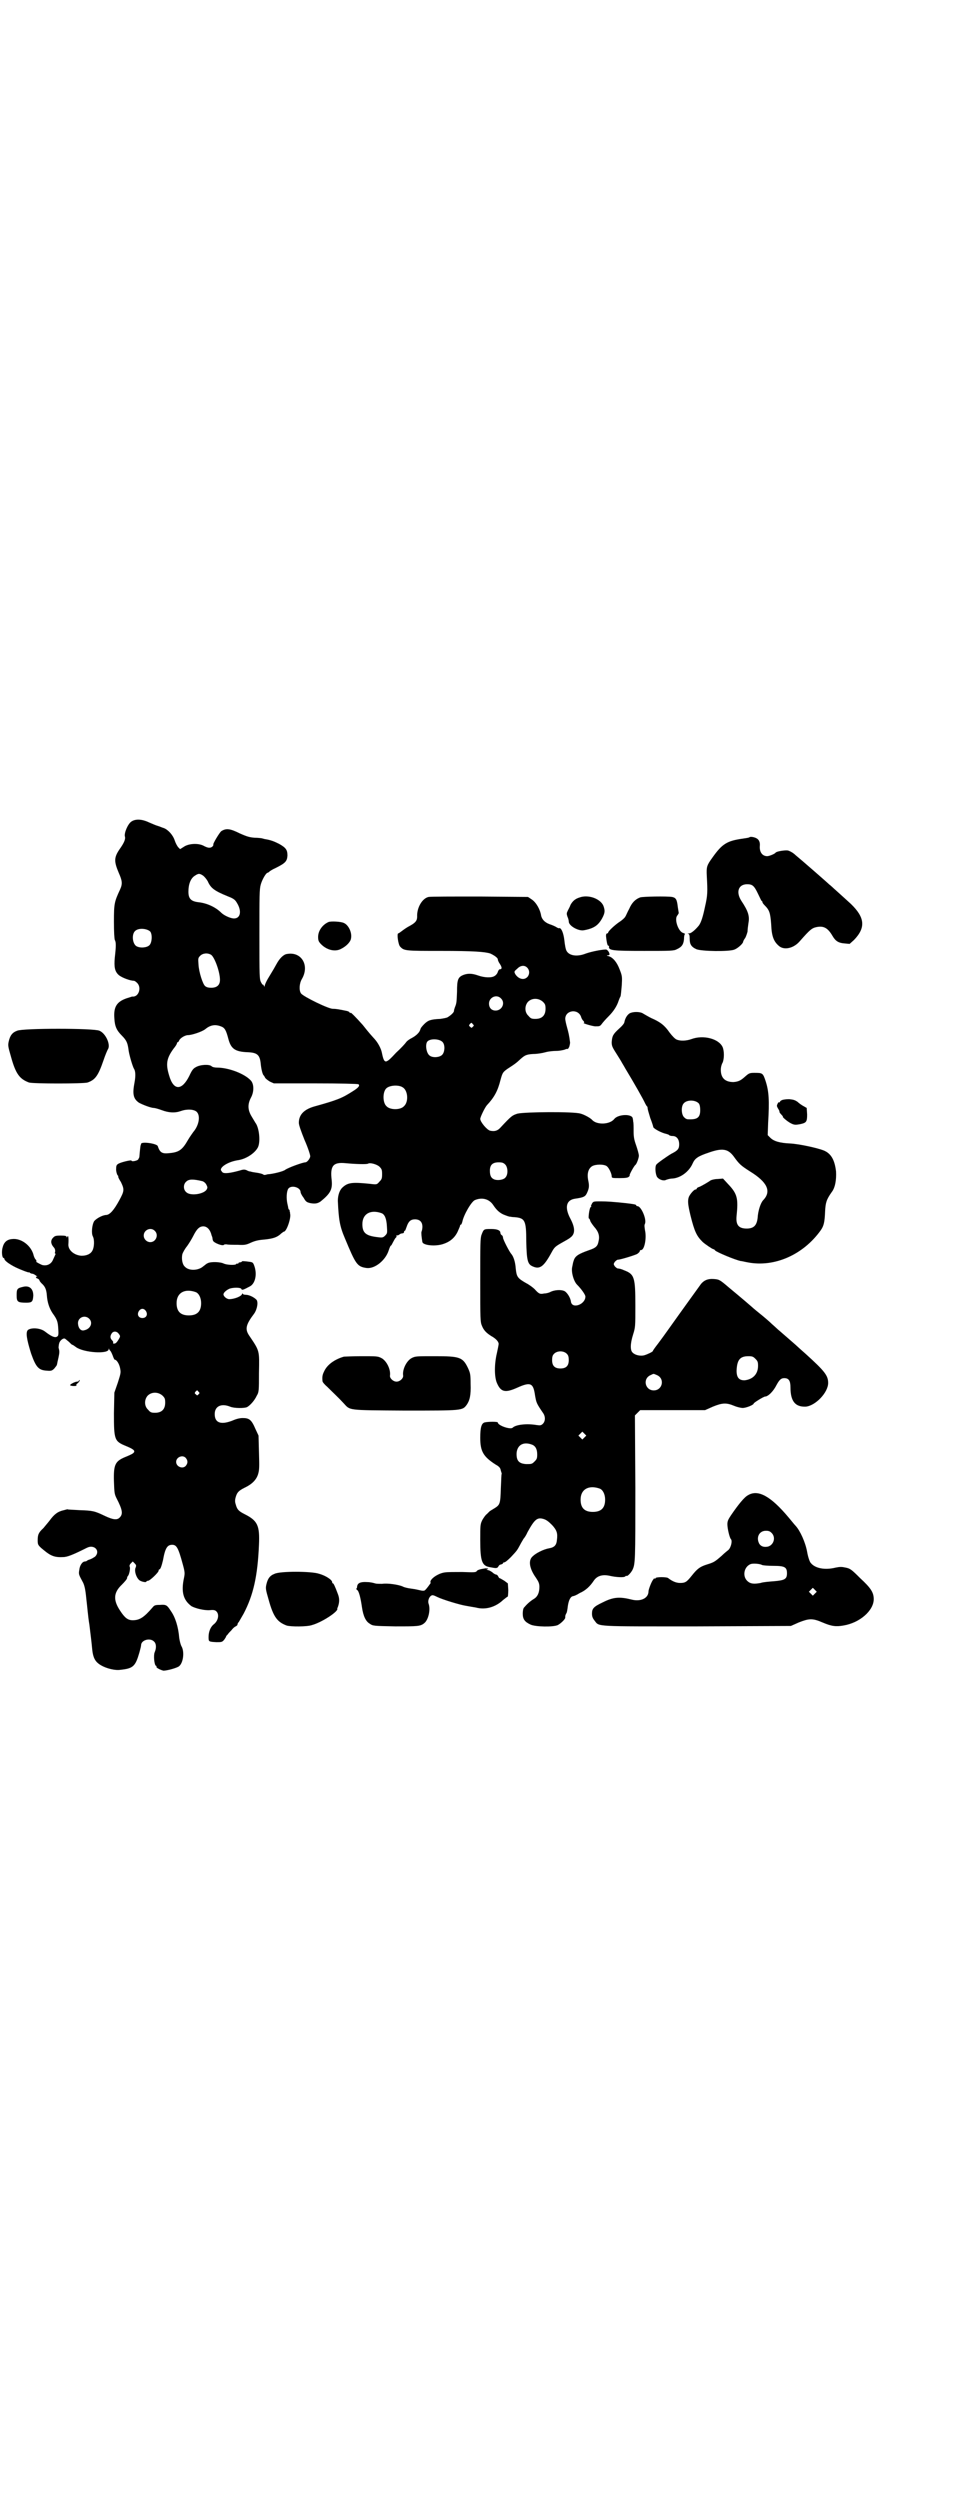 <?xml version="1.0" standalone="no"?>
<!DOCTYPE svg PUBLIC "-//W3C//DTD SVG 20010904//EN"
 "http://www.w3.org/TR/2001/REC-SVG-20010904/DTD/svg10.dtd">
<svg version="1.0" xmlns="http://www.w3.org/2000/svg"
 width="1100pt" height="2850pt" viewBox="0 0 1100 2850"
 preserveAspectRatio="xMidYMid meet">
<g transform="translate(0,2850) scale(0.5,-0.5)"
fill="#000000" stroke="none">
<path d="M300 3827 c-8 -5 -17 -26 -15 -34 2 -6 -2 -15 -12 -29 -13 -19 -13
-28 -2 -54 8 -18 9 -25 3 -38 -13 -28 -14 -32 -14 -73 0 -25 1 -39 2 -42 3 -5
3 -14 0 -40 -2 -22 0 -32 9 -40 7 -6 26 -13 34 -13 2 0 5 -2 8 -5 11 -11 3
-33 -11 -31 -1 0 -6 -2 -13 -4 -23 -8 -30 -20 -28 -46 1 -18 5 -27 17 -39 11
-11 13 -17 15 -30 1 -12 10 -42 13 -46 3 -5 4 -15 1 -31 -5 -26 -3 -37 10 -46
7 -4 27 -12 34 -12 2 0 10 -2 18 -5 16 -6 30 -7 44 -2 14 5 30 4 36 -2 9 -9 5
-31 -8 -46 -2 -3 -8 -11 -12 -18 -13 -23 -21 -28 -42 -30 -17 -2 -22 1 -27 16
-2 6 -38 11 -38 5 0 -1 -1 -3 -1 -3 -1 -3 -3 -26 -3 -27 0 -1 -2 -4 -3 -6 -4
-3 -15 -5 -15 -2 0 2 -26 -4 -31 -8 -3 -2 -4 -4 -4 -12 0 -6 2 -11 3 -13 1 -1
2 -2 2 -3 -1 -1 2 -7 6 -13 8 -17 8 -20 -4 -42 -12 -22 -21 -32 -29 -33 -9 0
-23 -8 -28 -14 -5 -8 -7 -28 -3 -35 4 -8 3 -25 -1 -32 -4 -8 -13 -12 -25 -12
-16 1 -30 12 -30 25 1 14 0 23 -2 19 -1 -3 -2 -3 -2 -1 0 2 -3 3 -13 3 -13 0
-14 -1 -18 -5 -6 -6 -5 -14 1 -21 3 -3 4 -6 4 -10 -1 -3 -1 -5 0 -5 1 0 1 -2
0 -3 -1 -2 -3 -7 -5 -11 -4 -10 -14 -15 -25 -12 -7 3 -16 8 -13 8 1 0 0 2 -1
4 -2 1 -4 6 -5 9 -5 23 -29 41 -50 38 -11 -1 -18 -7 -21 -19 -3 -10 -1 -24 2
-24 1 0 2 -1 2 -2 0 -4 10 -11 21 -17 13 -7 35 -15 35 -14 0 1 1 1 2 -1 2 -1
4 -2 6 -2 2 0 5 -2 8 -4 3 -2 4 -4 3 -3 -2 1 -3 0 -3 -1 0 -1 2 -3 4 -3 2 -1
4 -3 4 -4 0 -1 2 -4 5 -7 8 -7 11 -14 12 -28 1 -14 5 -28 13 -40 11 -15 12
-20 13 -36 1 -15 0 -16 -4 -18 -5 -2 -13 2 -26 12 -10 8 -30 10 -39 4 -6 -5
-3 -22 7 -54 11 -31 17 -38 36 -39 10 -1 12 0 17 5 3 4 6 7 6 9 0 1 1 3 1 5 4
17 5 22 4 28 -1 4 -2 8 -1 8 0 1 0 4 1 7 1 6 9 13 13 11 1 0 5 -4 9 -7 4 -4 7
-7 8 -7 1 0 4 -2 8 -5 17 -13 75 -17 75 -5 0 2 1 2 1 0 1 -2 2 -3 3 -4 1 -1 3
-5 5 -10 2 -6 4 -10 5 -10 4 0 10 -9 12 -19 2 -10 2 -11 -5 -33 l-8 -23 -1
-47 c0 -61 1 -64 28 -75 17 -7 22 -11 16 -16 -2 -2 -9 -5 -16 -8 -25 -10 -29
-17 -28 -56 1 -26 1 -29 6 -39 14 -27 15 -36 7 -44 -6 -6 -15 -5 -34 4 -23 11
-27 12 -58 13 -14 1 -26 1 -27 2 -1 0 -4 -1 -8 -2 -14 -3 -22 -9 -33 -24 -3
-4 -10 -12 -14 -17 -11 -10 -13 -15 -13 -28 0 -11 1 -12 20 -27 12 -9 21 -12
38 -11 10 0 24 6 54 21 17 9 32 -7 19 -20 -3 -2 -8 -5 -11 -6 -3 -1 -6 -2 -7
-3 -1 -1 -3 -2 -5 -2 -6 0 -12 -9 -13 -19 -2 -11 -1 -11 9 -30 3 -7 5 -15 7
-36 2 -16 4 -42 7 -59 2 -17 5 -40 6 -52 2 -24 7 -33 21 -41 12 -7 32 -12 44
-10 29 3 34 8 43 39 2 7 4 15 4 17 0 12 21 18 30 8 5 -5 5 -15 1 -24 -3 -7 -1
-29 3 -31 1 0 2 -1 1 -2 -1 -2 8 -7 16 -9 6 0 24 4 34 9 11 6 15 34 7 47 -2 4
-4 12 -5 19 -2 25 -9 47 -19 61 -9 14 -11 15 -25 14 -11 0 -13 -1 -17 -6 -19
-22 -29 -29 -45 -29 -11 0 -18 5 -29 22 -16 24 -15 41 4 59 7 7 12 13 12 15 0
2 1 4 2 5 3 3 6 18 4 21 -1 2 0 5 2 7 l5 5 4 -4 c4 -4 4 -5 3 -9 -5 -8 2 -27
10 -31 6 -3 14 -4 14 -2 0 1 2 2 4 2 4 0 24 19 24 23 0 2 1 3 2 3 2 0 5 8 8
21 5 28 10 35 21 35 10 0 14 -7 24 -44 5 -18 5 -21 3 -31 -7 -32 -2 -51 17
-65 9 -5 29 -10 42 -9 9 1 12 0 15 -3 7 -7 4 -22 -7 -30 -7 -6 -11 -17 -11
-28 0 -11 0 -11 18 -12 12 0 13 0 18 6 2 3 4 6 4 7 0 1 2 3 4 5 1 2 5 6 8 9 3
4 7 8 10 9 2 1 4 3 4 4 0 2 1 4 3 6 1 2 6 10 11 19 22 42 32 85 35 157 2 44
-3 55 -33 70 -14 7 -17 11 -20 22 -2 6 -2 10 0 17 3 10 6 14 20 21 17 8 27 18
31 31 3 10 3 17 2 50 l-1 38 -7 15 c-9 21 -14 25 -29 25 -7 0 -15 -2 -24 -6
-26 -10 -40 -5 -40 15 0 18 15 25 35 17 9 -4 33 -4 39 -1 7 4 17 15 22 26 5 8
5 12 5 52 1 52 2 49 -23 86 -9 14 -7 24 12 49 7 10 10 27 5 32 -6 6 -17 11
-24 11 -4 0 -7 1 -7 3 0 1 -1 0 -2 -2 -2 -5 -18 -11 -29 -11 -5 0 -13 6 -13
11 0 4 7 10 14 13 9 3 26 3 27 -1 1 -3 4 -2 19 6 12 6 17 26 11 45 -3 9 -4 10
-10 11 -14 2 -19 2 -19 1 0 -1 -2 -2 -4 -2 -2 0 -4 -1 -4 -2 0 -1 -1 -2 -2 -1
-1 1 -2 0 -3 -1 -2 -3 -21 -2 -28 1 -7 4 -30 5 -37 1 -3 -1 -7 -5 -10 -7 -11
-10 -33 -11 -42 -1 -6 5 -8 18 -6 28 1 4 6 13 11 19 5 7 11 17 14 23 8 16 14
22 23 22 9 0 16 -8 19 -21 1 -2 2 -5 2 -7 0 -2 1 -4 1 -4 0 -5 23 -14 25 -10
1 1 3 1 6 1 3 -1 14 -1 25 -1 17 -1 20 0 31 5 9 4 17 6 31 7 19 2 29 5 38 14
3 2 5 4 6 4 6 0 17 32 14 41 0 1 0 4 -1 5 0 2 0 4 -1 4 -1 0 -1 1 -2 3 0 1 -1
6 -2 10 -3 13 -2 29 2 35 7 9 28 3 28 -8 0 -2 3 -8 7 -13 5 -9 7 -10 15 -12
11 -2 17 -1 24 4 22 18 27 27 25 48 -4 33 3 42 32 39 21 -2 48 -3 51 -1 5 3
21 -2 26 -7 5 -5 6 -7 6 -17 0 -10 -1 -12 -6 -17 -6 -7 -6 -7 -22 -5 -40 4
-50 3 -62 -8 -7 -6 -11 -18 -11 -31 2 -42 4 -57 16 -85 25 -60 28 -65 50 -68
19 -2 43 18 50 40 2 6 4 11 5 11 1 0 3 4 5 8 2 4 5 9 6 10 2 1 2 3 2 5 -1 1
-1 1 0 1 1 -1 3 -1 6 1 2 2 5 3 7 3 2 0 4 1 4 3 0 2 1 3 2 3 1 0 2 4 4 9 4 12
9 17 19 17 11 0 17 -6 17 -17 0 -4 -1 -9 -2 -11 -1 -2 0 -13 2 -24 2 -7 27
-10 45 -5 17 5 28 14 35 28 3 7 6 13 6 15 0 1 1 2 2 2 1 0 2 3 3 6 3 16 21 47
29 50 17 7 33 2 42 -12 8 -12 16 -19 28 -23 5 -2 9 -3 10 -3 0 0 0 0 1 0 0 0
4 -1 9 -1 24 -2 27 -7 27 -55 1 -43 3 -52 14 -57 17 -8 26 -1 44 32 6 11 8 13
22 21 9 5 18 10 20 12 12 8 12 22 1 43 -14 26 -10 43 10 46 21 3 24 5 28 14 4
9 5 14 3 25 -4 17 -1 29 8 35 8 5 28 5 34 0 5 -4 11 -17 11 -23 0 -4 2 -4 18
-4 14 0 19 1 21 3 2 2 3 3 2 3 -2 0 10 22 13 24 3 2 8 16 8 21 0 4 -3 14 -6
23 -5 14 -6 20 -6 33 0 9 0 19 -1 22 0 3 -1 7 -1 7 -1 11 -33 10 -42 -1 -10
-13 -39 -14 -50 -3 -4 5 -19 13 -27 15 -15 5 -127 4 -144 0 -12 -4 -13 -4 -40
-33 -6 -6 -12 -8 -22 -6 -7 1 -23 20 -23 27 0 4 10 25 15 31 17 18 25 33 31
57 5 18 5 19 22 30 8 5 16 11 19 14 14 13 17 15 34 16 9 0 21 2 28 4 7 2 18 3
25 3 7 0 16 2 19 3 4 2 7 2 7 1 0 0 1 2 3 5 1 3 2 8 2 10 -2 17 -4 24 -7 35
-2 7 -4 16 -4 19 0 20 29 24 36 5 1 -4 4 -9 6 -10 1 -2 2 -4 1 -4 -7 0 16 -7
25 -8 10 0 11 0 15 5 2 3 9 11 16 18 11 11 19 23 23 36 1 2 2 6 4 9 1 3 2 14
3 26 1 19 1 21 -5 36 -6 16 -15 27 -25 30 -5 1 -5 2 -2 2 4 0 5 1 3 6 -1 3 -4
6 -6 7 -6 1 -33 -4 -47 -9 -20 -8 -38 -5 -44 6 -2 3 -4 14 -5 24 -2 17 -7 29
-12 28 0 -1 -3 0 -6 2 -3 2 -10 5 -16 7 -11 4 -17 11 -19 19 -2 14 -11 30 -21
37 l-9 6 -110 1 c-60 0 -113 0 -117 -1 -14 -3 -27 -24 -26 -45 0 -9 -4 -14
-17 -21 -6 -3 -13 -8 -17 -11 -4 -3 -8 -6 -9 -6 -4 0 0 -26 4 -30 9 -10 12
-10 93 -10 75 0 101 -2 113 -6 9 -4 17 -10 17 -13 0 -2 2 -7 5 -11 5 -8 5 -12
-1 -12 -1 0 -3 -3 -4 -6 -1 -4 -5 -8 -7 -9 -7 -5 -24 -4 -38 1 -14 5 -24 5
-34 1 -12 -5 -14 -11 -14 -38 -1 -25 -1 -26 -5 -36 -1 -3 -2 -6 -2 -8 0 -3 -6
-9 -14 -14 -3 -2 -11 -3 -17 -4 -22 -1 -28 -3 -37 -12 -4 -4 -8 -9 -8 -10 -2
-6 -3 -8 -8 -13 -3 -3 -9 -7 -13 -9 -4 -2 -10 -6 -12 -9 -2 -3 -12 -14 -23
-24 -25 -27 -27 -27 -33 2 -2 8 -8 20 -16 29 -9 10 -12 13 -27 32 -16 18 -28
30 -28 28 0 -1 -1 -1 -2 0 0 2 -3 3 -6 4 -19 4 -26 5 -32 5 -9 -1 -68 28 -73
35 -5 7 -4 23 2 33 18 31 -1 63 -34 57 -8 -1 -17 -10 -24 -23 -5 -9 -6 -11
-20 -34 -4 -7 -7 -14 -7 -16 0 -2 -1 -2 -2 1 -1 2 -2 3 -2 2 0 -1 -2 1 -4 5
-4 7 -4 13 -4 109 0 89 0 103 3 114 3 11 11 25 15 27 1 0 3 1 5 3 1 1 7 5 14
8 22 11 26 15 27 28 0 13 -3 18 -19 27 -10 5 -19 9 -33 11 -4 1 -7 2 -8 2 -1
0 -7 1 -15 1 -11 1 -16 2 -34 10 -22 11 -31 12 -42 5 -4 -3 -21 -31 -18 -31 1
0 -1 -2 -2 -4 -5 -4 -10 -4 -21 2 -12 6 -34 5 -45 -3 l-8 -5 -4 4 c-2 2 -6 9
-8 15 -4 13 -15 25 -25 29 -4 1 -10 4 -14 5 -4 1 -13 5 -20 8 -17 8 -31 8 -40
2z m163 -123 c4 -3 8 -8 11 -13 7 -16 15 -22 47 -35 13 -5 16 -8 20 -15 11
-18 8 -35 -7 -35 -8 0 -23 7 -29 13 -13 13 -33 22 -52 24 -17 2 -23 8 -23 24
0 17 5 30 14 36 9 6 11 6 19 1z m-120 -128 c5 -7 4 -25 -2 -31 -6 -6 -22 -7
-30 -2 -9 6 -11 28 -2 35 8 7 27 5 34 -2z m139 -53 c8 -6 20 -39 20 -57 0 -12
-7 -18 -20 -18 -6 0 -11 1 -14 4 -5 4 -14 31 -15 49 -1 14 -1 15 4 20 6 6 17
7 25 2z m721 -29 c6 -6 6 -15 1 -21 -8 -9 -21 -5 -28 6 -3 6 -3 6 5 13 7 7 16
8 22 2z m-60 -70 c11 -10 3 -28 -12 -28 -9 0 -15 6 -15 16 0 14 17 22 27 12z
m96 -8 c5 -5 6 -7 6 -16 0 -15 -8 -23 -23 -23 -9 0 -11 1 -16 7 -9 8 -9 23 -1
32 9 9 24 9 34 0z m-160 -51 c3 -3 3 -3 0 -6 -3 -3 -3 -3 -6 0 -3 2 -3 3 -1 6
4 4 4 4 7 0z m-575 -5 c9 -3 12 -9 17 -28 6 -23 15 -30 45 -31 21 -1 27 -6 29
-26 1 -11 4 -25 7 -27 1 -1 2 -3 3 -5 1 -2 6 -6 11 -9 l9 -4 96 0 c54 0 96 -1
97 -2 4 -3 0 -8 -13 -16 -25 -16 -35 -20 -89 -35 -23 -7 -34 -19 -34 -37 0 -5
5 -19 13 -39 8 -18 13 -34 13 -37 0 -5 -7 -14 -11 -14 -6 0 -39 -12 -46 -17
-5 -4 -27 -9 -37 -10 -1 0 -3 0 -6 -1 -3 -1 -6 -1 -7 0 0 1 -7 3 -13 4 -7 1
-14 2 -16 3 -2 0 -6 1 -9 3 -5 2 -8 2 -17 -1 -22 -6 -34 -7 -38 -4 -2 2 -4 5
-4 6 0 8 19 19 40 22 19 3 39 17 45 30 6 14 2 45 -6 55 -1 2 -5 8 -9 15 -9 15
-9 28 -1 43 7 13 7 31 -1 39 -14 15 -50 29 -77 29 -5 0 -10 1 -12 3 -5 5 -26
4 -36 -2 -6 -3 -9 -7 -15 -20 -17 -34 -36 -34 -46 1 -8 26 -6 39 10 61 5 6 8
11 8 13 0 1 1 2 2 2 1 0 2 2 3 4 2 5 13 12 20 12 9 0 33 8 40 14 11 9 22 11
35 6z m507 -37 c5 -7 4 -22 -2 -28 -6 -6 -21 -7 -28 -2 -8 5 -11 25 -6 32 6 8
30 7 36 -2z m-92 -102 c12 -7 14 -33 3 -43 -8 -9 -32 -9 -40 0 -9 8 -9 33 0
41 8 7 28 8 37 2z m234 -176 c6 -6 7 -22 1 -29 -4 -6 -18 -8 -26 -5 -7 3 -10
8 -10 20 0 13 6 19 20 19 8 0 11 -1 15 -5z m-691 -38 c3 -1 7 -4 9 -8 3 -6 3
-7 0 -12 -8 -10 -37 -14 -46 -5 -7 6 -7 18 0 24 6 6 16 6 37 1z m409 -73 c7
-3 11 -12 12 -30 1 -15 1 -16 -4 -21 -4 -4 -6 -5 -14 -4 -29 3 -38 9 -38 30 0
24 19 34 44 25z m-518 -40 c10 -9 3 -26 -10 -26 -8 0 -15 7 -15 15 0 13 16 20
25 11z m94 -140 c7 -3 12 -13 12 -25 0 -19 -9 -28 -28 -28 -19 0 -28 9 -28 28
0 24 19 34 44 25z m-114 -43 c5 -8 1 -16 -8 -16 -9 0 -13 8 -8 16 2 3 5 5 8 5
3 0 6 -2 8 -5z m-130 -17 c10 -9 4 -24 -11 -27 -7 -2 -13 4 -14 15 -1 14 15
21 25 12z m68 -35 c4 -5 4 -6 -1 -14 -3 -5 -6 -8 -8 -8 -3 -1 -4 0 -4 1 1 2 0
4 -2 6 -5 5 -5 10 -1 16 4 6 12 5 16 -1z m182 -132 c3 -3 3 -3 0 -6 -3 -3 -3
-3 -6 0 -3 2 -3 3 -1 6 4 4 4 4 7 0z m-82 -9 c5 -5 6 -7 6 -16 0 -15 -8 -23
-23 -23 -9 0 -11 1 -16 7 -9 8 -9 23 -1 32 9 9 24 9 34 0z m53 -142 c5 -6 5
-12 0 -18 -7 -8 -22 -2 -22 9 0 11 15 17 22 9z"/>
<path d="M1710 3791 c-1 -1 -8 -2 -15 -3 -36 -5 -47 -12 -69 -43 -13 -18 -14
-21 -13 -42 2 -36 2 -44 -4 -70 -5 -24 -9 -36 -14 -43 -9 -11 -18 -18 -22 -18
-4 0 -5 -1 -2 -1 2 -1 3 -3 3 -12 0 -12 4 -18 15 -23 11 -5 75 -6 87 -1 8 3
20 14 20 18 0 1 2 5 5 9 2 4 4 10 5 14 0 4 1 12 2 19 3 16 0 27 -16 51 -13 20
-7 38 13 38 12 0 16 -3 25 -22 4 -8 7 -15 8 -16 1 0 2 -1 2 -3 0 -1 2 -4 5 -7
11 -11 13 -17 15 -44 1 -27 6 -39 18 -49 12 -10 34 -5 48 12 22 25 27 29 36
31 17 4 27 -1 38 -20 7 -12 14 -16 28 -17 l11 -1 10 9 c27 28 25 51 -7 82 -10
9 -24 22 -32 29 -8 7 -15 14 -17 15 -5 5 -67 59 -77 67 -6 6 -14 10 -18 11 -7
1 -26 -2 -28 -5 -2 -3 -15 -8 -19 -8 -11 0 -18 9 -17 23 1 9 -2 15 -8 18 -6 3
-14 4 -16 2z"/>
<path d="M1323 3654 c-10 -3 -16 -8 -21 -17 -2 -6 -6 -12 -7 -15 -2 -4 -2 -6
0 -12 2 -4 3 -9 3 -11 0 -10 22 -22 34 -20 23 4 33 11 42 27 7 13 7 18 3 29
-7 16 -34 26 -54 19z"/>
<path d="M1461 3654 c-11 -4 -19 -12 -25 -26 -4 -7 -7 -15 -9 -18 -1 -2 -6 -7
-12 -11 -11 -7 -27 -22 -27 -25 0 -1 -1 -2 -2 -2 -2 0 -3 -2 -3 -6 1 -11 3
-22 5 -22 1 0 2 -1 2 -1 -2 -10 5 -11 80 -11 61 0 68 0 75 4 11 5 15 11 16 23
0 6 1 11 2 11 1 1 -1 2 -4 3 -11 3 -21 32 -13 40 2 3 3 5 3 5 0 1 -1 7 -2 13
-2 18 -4 22 -13 24 -12 2 -67 1 -73 -1z"/>
<path d="M750 3598 c-14 -6 -24 -20 -24 -34 0 -8 1 -11 7 -17 13 -13 32 -18
46 -10 12 6 21 16 22 23 3 14 -6 32 -17 36 -7 3 -28 4 -34 2z"/>
<path d="M1440 3391 c-7 -2 -13 -11 -15 -21 0 -3 -5 -9 -13 -16 -13 -12 -15
-16 -16 -30 0 -8 1 -11 10 -25 5 -8 12 -19 14 -23 3 -5 6 -10 7 -12 20 -33 41
-70 45 -79 2 -4 4 -7 4 -7 1 0 2 -2 2 -5 0 -2 3 -12 6 -22 4 -10 7 -20 7 -21
2 -4 19 -13 29 -15 3 -1 7 -2 7 -3 1 -1 4 -2 8 -2 9 0 15 -7 15 -19 0 -10 -3
-14 -17 -21 -9 -5 -33 -22 -35 -25 -4 -5 -2 -24 2 -29 5 -6 15 -9 20 -6 3 1 9
3 14 3 19 1 39 16 47 35 5 11 12 16 36 24 31 11 44 9 57 -8 13 -18 16 -21 38
-35 39 -24 49 -45 30 -65 -6 -6 -12 -24 -13 -41 -2 -17 -9 -24 -25 -24 -19 0
-25 9 -23 29 4 39 2 50 -19 72 l-12 13 -12 -1 c-7 0 -14 -2 -16 -3 -4 -3 -19
-12 -26 -15 -4 -1 -6 -3 -6 -4 0 -1 -1 -2 -3 -2 -3 0 -12 -10 -15 -17 -3 -9
-2 -18 4 -43 9 -36 14 -46 27 -59 5 -5 23 -17 25 -17 1 0 3 -1 4 -3 6 -5 45
-21 58 -24 3 0 10 -2 16 -3 61 -12 127 17 167 73 7 10 9 18 10 43 1 20 3 27
15 44 8 10 11 28 10 47 -3 26 -11 41 -28 48 -15 6 -57 15 -77 16 -23 1 -37 5
-45 13 l-6 6 1 28 c3 50 2 72 -6 96 -6 18 -7 18 -26 18 -10 0 -12 -1 -20 -8
-11 -10 -16 -12 -27 -13 -19 0 -29 9 -29 28 0 6 2 13 4 16 4 9 4 27 0 36 -9
19 -44 28 -71 18 -11 -4 -25 -5 -34 -1 -3 1 -10 8 -16 16 -11 16 -21 24 -42
33 -8 4 -16 9 -18 10 -5 4 -19 5 -28 2z m155 -207 c2 -3 3 -8 3 -15 0 -16 -6
-21 -23 -21 -7 0 -9 0 -14 5 -6 6 -7 24 -1 31 7 9 27 9 35 0z"/>
<path d="M39 3350 c-11 -4 -16 -11 -19 -24 -2 -9 -2 -11 5 -35 11 -40 20 -51
41 -59 9 -3 125 -3 134 0 17 6 24 15 36 50 4 12 9 24 11 27 5 11 -6 35 -20 41
-12 6 -176 6 -188 0z"/>
<path d="M1785 3192 c-3 -1 -5 -3 -5 -4 0 -1 -1 -2 -2 -1 -1 1 -4 -3 -5 -8 0
-1 1 -4 3 -7 2 -3 3 -6 3 -6 -1 -1 1 -4 4 -7 3 -3 4 -5 4 -5 -3 0 9 -10 16
-14 9 -5 12 -5 23 -3 14 3 16 5 16 22 l-1 15 -7 4 c-4 2 -11 7 -14 10 -6 4 -9
5 -19 6 -7 0 -14 -1 -16 -2z"/>
<path d="M1351 2956 c-2 -4 -3 -6 -2 -6 1 0 1 -1 -1 -2 -3 -2 -6 -26 -4 -26 1
0 2 -2 3 -5 0 -2 5 -9 9 -14 10 -11 13 -21 10 -33 -2 -11 -6 -15 -21 -20 -26
-9 -33 -14 -36 -25 -1 -2 -2 -8 -3 -13 -3 -11 3 -33 11 -41 10 -10 19 -23 19
-27 0 -18 -30 -29 -33 -12 -1 10 -10 23 -16 25 -8 3 -21 2 -30 -2 -3 -2 -10
-4 -15 -4 -10 -2 -12 -1 -22 10 -3 3 -12 10 -20 14 -19 11 -21 14 -23 33 -1
15 -5 27 -10 33 -4 4 -19 33 -19 37 0 2 -1 5 -3 6 -2 1 -3 4 -3 5 0 6 -7 9
-21 9 -17 0 -17 0 -22 -13 -3 -8 -3 -21 -3 -104 0 -89 0 -95 4 -104 4 -10 10
-16 21 -23 11 -6 17 -13 17 -18 0 -2 -2 -12 -4 -21 -6 -25 -6 -54 0 -68 9 -21
19 -23 46 -11 31 14 37 11 41 -17 3 -17 3 -18 18 -40 6 -8 6 -19 0 -25 -4 -4
-6 -4 -14 -3 -23 4 -48 1 -55 -6 -5 -5 -34 5 -34 12 0 2 -22 2 -30 0 -7 -2
-10 -11 -10 -35 0 -31 7 -43 35 -61 9 -5 11 -8 12 -14 1 -3 2 -6 2 -7 -1 -1
-1 -15 -2 -33 -1 -36 -2 -38 -15 -46 -5 -3 -10 -6 -11 -7 -1 -1 -4 -4 -6 -6
-3 -2 -7 -8 -10 -13 -5 -10 -5 -12 -5 -46 0 -49 4 -59 22 -62 5 -1 11 -2 13
-2 3 0 5 1 6 3 1 2 3 5 6 5 3 1 5 2 5 3 0 1 1 2 3 2 2 0 8 5 15 12 14 15 14
15 21 28 3 6 7 12 8 14 2 2 6 8 9 15 16 29 22 34 36 30 7 -2 12 -6 20 -14 11
-12 13 -19 11 -34 -1 -12 -6 -17 -18 -19 -12 -2 -30 -11 -37 -18 -11 -9 -8
-28 7 -49 6 -9 8 -13 8 -21 0 -13 -4 -22 -12 -27 -10 -6 -17 -13 -23 -20 -2
-2 -3 -8 -3 -14 0 -13 5 -19 18 -25 11 -5 51 -6 62 -1 6 3 17 13 17 17 0 4 0
5 2 9 2 2 3 10 4 18 2 13 6 21 12 22 2 0 9 3 15 7 14 6 24 16 32 28 8 12 21
15 38 11 13 -3 32 -4 34 -1 1 1 2 2 3 1 2 -1 9 6 13 13 7 14 7 20 7 188 l-1
165 6 6 6 6 74 0 74 0 18 8 c22 9 31 9 48 2 7 -3 16 -5 20 -5 8 0 25 7 25 10
0 2 23 16 26 16 7 0 19 12 26 26 7 13 11 16 18 16 10 0 14 -6 14 -21 0 -32 11
-45 35 -44 22 2 51 32 51 54 0 17 -8 27 -51 66 -9 8 -17 15 -19 17 -3 3 -16
14 -40 35 -4 3 -12 11 -18 16 -6 6 -19 17 -29 25 -10 8 -18 15 -19 16 -1 1
-22 19 -51 43 -21 18 -22 18 -34 19 -14 1 -22 -3 -29 -11 -5 -7 -42 -58 -74
-103 -7 -10 -18 -25 -24 -33 -7 -9 -12 -16 -12 -17 0 -2 -13 -8 -20 -10 -8 -2
-20 0 -26 6 -6 5 -6 20 1 42 5 16 5 18 5 65 0 65 -2 72 -26 81 -6 3 -12 4 -14
4 -2 0 -5 3 -7 5 -3 5 -3 5 0 10 2 2 5 5 7 5 6 0 38 10 44 13 3 2 6 5 6 6 0 2
1 3 3 3 8 0 13 28 9 45 -1 7 -2 12 0 15 4 11 -9 40 -17 40 -2 0 -3 1 -3 2 0 2
-7 3 -24 5 -29 3 -42 4 -57 4 -16 0 -17 0 -20 -5z m-57 -343 c3 -3 4 -7 4 -14
0 -13 -6 -19 -19 -19 -13 0 -19 6 -19 19 0 7 1 11 4 14 7 8 23 8 30 0z m430
-11 c5 -5 6 -7 6 -16 0 -19 -12 -31 -31 -33 -13 0 -18 7 -18 22 1 25 8 33 27
33 9 0 11 -1 16 -6z m-225 -37 c19 -8 13 -35 -7 -35 -20 0 -26 27 -7 35 8 4 6
3 14 0z m-165 -142 l-5 -5 -4 4 -5 5 4 4 5 5 4 -4 5 -5 -4 -4z m-119 -17 c7
-3 11 -10 11 -22 0 -9 -1 -11 -6 -16 -6 -6 -7 -6 -19 -6 -17 1 -23 8 -22 26 2
18 16 26 36 18z m154 -100 c7 -3 12 -13 12 -25 0 -19 -9 -28 -28 -28 -19 0
-28 9 -28 28 0 24 19 34 44 25z"/>
<path d="M52 2766 c-13 -3 -14 -5 -14 -19 0 -15 2 -17 22 -17 13 0 15 2 16 16
0 16 -9 24 -24 20z"/>
<path d="M785 2607 c-21 -6 -38 -18 -45 -33 -4 -8 -5 -12 -4 -23 0 -2 5 -8 11
-13 14 -14 26 -25 37 -37 16 -17 6 -16 140 -17 132 0 131 0 141 13 7 10 10 22
9 48 0 22 -1 25 -6 36 -12 25 -19 27 -76 27 -41 0 -44 0 -52 -4 -12 -6 -22
-26 -20 -40 1 -6 -7 -14 -15 -14 -8 0 -16 8 -15 14 2 14 -8 34 -20 40 -8 4
-11 4 -45 4 -20 0 -38 -1 -40 -1z"/>
<path d="M180 2552 c0 -1 -2 -2 -4 -2 -5 0 -16 -6 -16 -8 0 -1 4 -2 9 -2 4 0
7 1 6 1 -2 1 -1 3 3 6 3 3 4 5 4 6 -1 1 -2 1 -2 -1z"/>
<path d="M1707 2291 c-8 -4 -22 -21 -39 -46 -6 -9 -8 -13 -8 -20 0 -10 5 -31
8 -34 4 -4 0 -20 -6 -25 -1 -1 -8 -6 -15 -13 -16 -14 -18 -15 -34 -20 -16 -5
-22 -10 -34 -25 -12 -15 -15 -17 -27 -17 -9 0 -18 4 -27 11 -3 3 -28 3 -29 0
0 -1 -1 -2 -2 -1 -1 1 -2 0 -3 -2 -4 -4 -11 -23 -11 -27 0 -16 -18 -24 -38
-19 -28 7 -42 6 -66 -6 -21 -10 -25 -14 -25 -26 0 -7 2 -11 6 -16 11 -14 -3
-13 234 -13 l214 1 18 8 c23 9 31 10 54 0 21 -9 31 -10 48 -7 37 6 69 34 69
60 0 15 -6 25 -31 48 -20 20 -23 22 -33 24 -9 2 -13 2 -23 0 -24 -6 -47 -2
-57 11 -2 2 -6 13 -8 25 -4 22 -16 48 -26 59 -3 3 -10 12 -16 19 -41 49 -70
65 -93 51z m54 -86 c10 -10 5 -27 -8 -31 -9 -2 -16 0 -20 6 -8 14 -1 30 15 30
6 0 9 -1 13 -5z m-22 -73 c2 -1 14 -2 26 -2 26 0 31 -3 31 -17 0 -13 -5 -16
-29 -18 -12 -1 -26 -2 -31 -4 -16 -3 -24 -2 -31 5 -11 11 -7 32 8 38 5 2 21 1
26 -2z m121 -65 l-5 -5 -4 4 -5 5 4 4 5 5 4 -4 5 -5 -4 -4z"/>
<path d="M1100 2123 c-6 -1 -11 -3 -12 -5 -2 -3 -6 -3 -33 -2 -16 0 -35 0 -40
-1 -16 -2 -37 -17 -32 -24 0 0 -11 -16 -14 -17 -1 -1 -5 -1 -9 0 -4 1 -13 3
-21 4 -8 1 -17 3 -20 5 -9 4 -34 8 -47 6 -6 0 -13 0 -16 1 -3 1 -11 3 -18 3
-15 1 -22 -2 -23 -10 0 -3 -1 -5 -2 -5 -1 0 0 -1 2 -3 4 -2 8 -18 11 -39 3
-21 9 -33 18 -38 7 -5 9 -5 58 -6 52 0 58 0 67 8 9 8 14 31 9 44 -2 6 1 15 6
18 3 2 6 1 14 -3 12 -6 52 -18 65 -20 6 -1 16 -3 23 -4 22 -6 45 1 62 17 5 4
10 8 11 8 0 0 1 7 1 15 l-1 15 -8 6 c-5 3 -10 6 -11 6 -1 0 -2 2 -3 4 -1 2 -3
4 -4 4 -2 0 -6 2 -9 5 -4 3 -8 5 -9 5 -2 0 -3 1 -4 2 -1 2 -1 2 1 1 1 -1 2 -1
2 0 0 2 -4 2 -14 0z"/>
<path d="M627 2112 c-11 -4 -16 -11 -19 -24 -2 -9 -2 -11 5 -35 11 -40 20 -51
41 -59 9 -3 47 -3 58 1 22 6 59 30 58 37 -1 0 0 2 1 4 4 11 4 20 0 30 -7 19
-10 24 -11 24 -1 0 -2 1 -2 3 0 5 -15 15 -30 19 -18 6 -89 6 -101 0z"/>
</g>
</svg>
